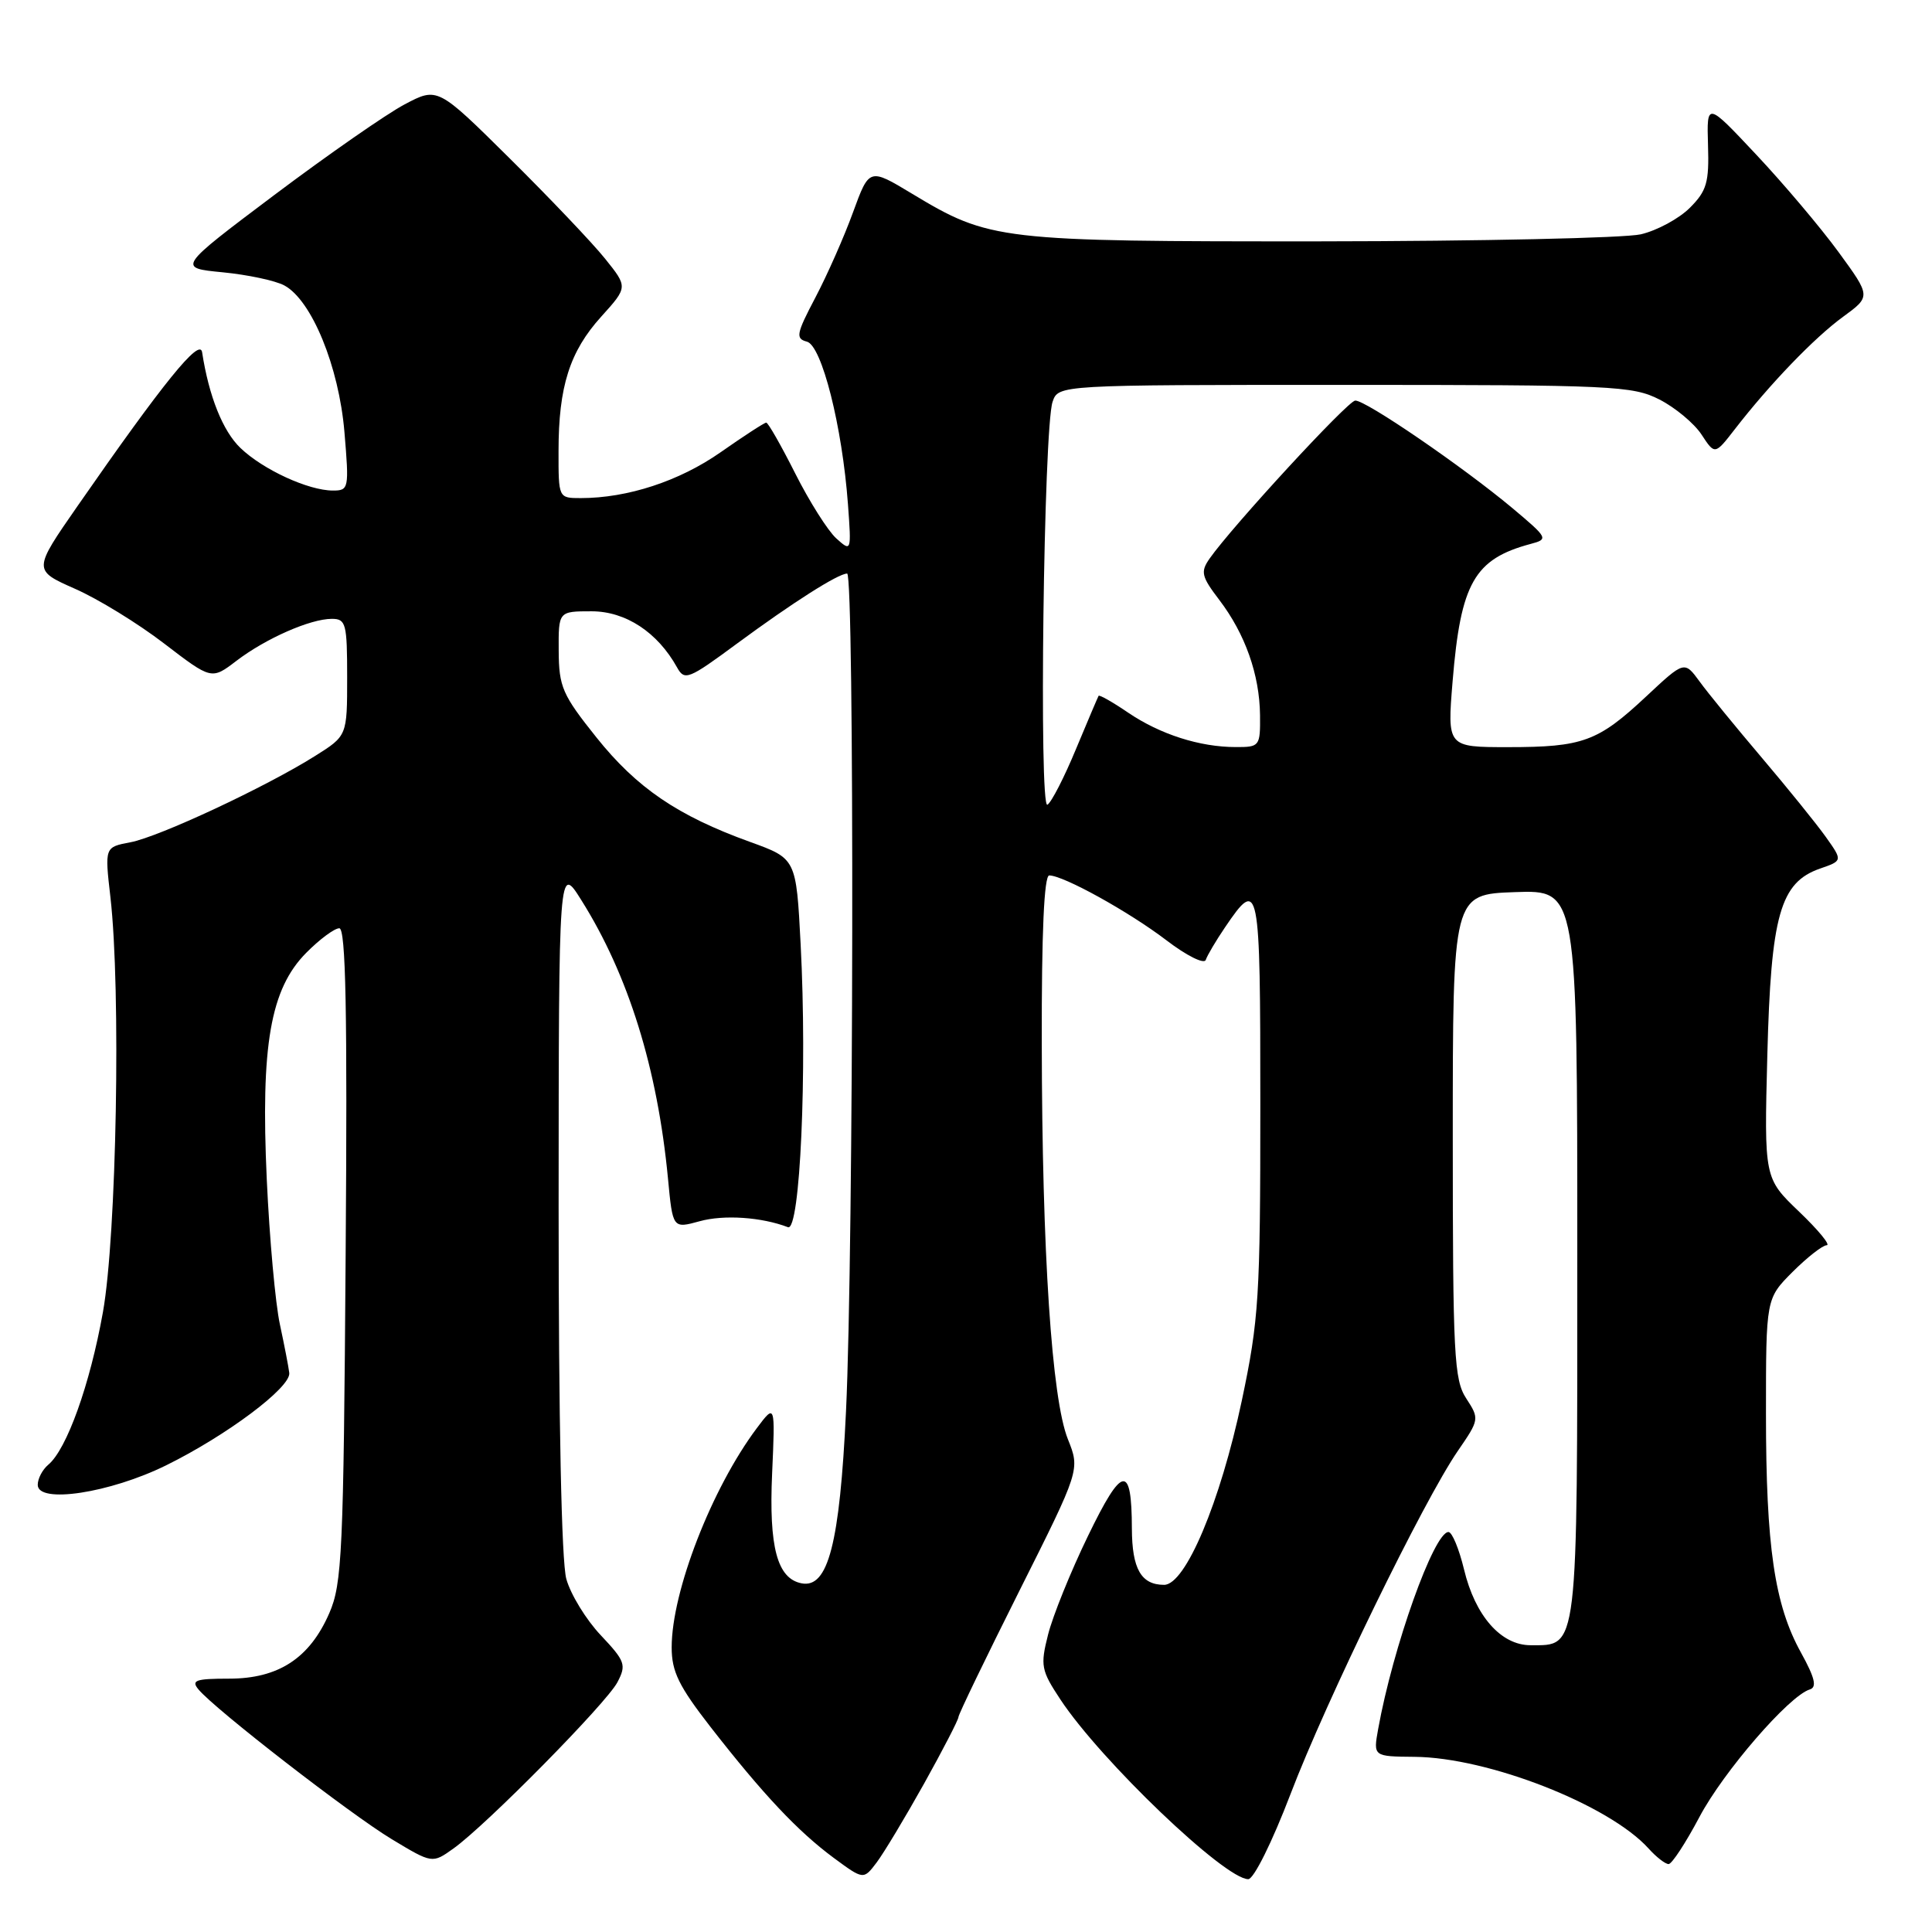 <?xml version="1.0" encoding="UTF-8" standalone="no"?>
<!DOCTYPE svg PUBLIC "-//W3C//DTD SVG 1.1//EN" "http://www.w3.org/Graphics/SVG/1.1/DTD/svg11.dtd" >
<svg xmlns="http://www.w3.org/2000/svg" xmlns:xlink="http://www.w3.org/1999/xlink" version="1.1" viewBox="0 0 256 256">
 <g >
 <path fill="currentColor"
d=" M 122.45 236.33 C 124.95 231.84 127.00 227.87 127.00 227.52 C 127.00 227.17 130.63 219.66 135.06 210.82 C 143.12 194.75 143.12 194.75 141.50 190.70 C 139.36 185.35 138.08 166.02 138.04 138.25 C 138.01 123.58 138.35 116.00 139.03 116.00 C 140.91 116.00 149.59 120.81 154.54 124.58 C 157.23 126.64 159.57 127.80 159.77 127.19 C 159.97 126.59 161.12 124.65 162.32 122.88 C 166.86 116.18 167.00 116.90 167.00 146.41 C 167.00 171.90 166.81 174.87 164.54 185.62 C 161.68 199.09 157.08 210.00 154.25 210.00 C 151.21 210.00 150.00 207.89 149.98 202.55 C 149.96 193.93 148.71 194.13 144.17 203.51 C 141.87 208.24 139.50 214.12 138.88 216.57 C 137.83 220.72 137.95 221.32 140.52 225.21 C 145.89 233.32 162.29 249.00 165.40 249.00 C 166.13 249.00 168.57 244.08 170.99 237.75 C 175.73 225.32 188.62 198.88 193.16 192.27 C 196.03 188.10 196.04 188.00 194.29 185.31 C 192.67 182.84 192.50 179.62 192.50 150.55 C 192.50 118.50 192.50 118.50 200.75 118.21 C 209.00 117.92 209.00 117.92 209.00 166.13 C 209.00 219.32 209.16 218.00 202.80 218.00 C 198.88 218.00 195.46 214.10 193.99 207.95 C 193.33 205.23 192.41 203.00 191.93 203.00 C 190.01 203.00 184.57 218.24 182.61 229.12 C 181.96 232.74 181.96 232.74 187.44 232.79 C 197.20 232.87 213.19 239.14 218.43 244.92 C 219.46 246.07 220.66 247.00 221.10 247.00 C 221.53 247.00 223.37 244.19 225.19 240.75 C 228.36 234.76 237.07 224.69 239.81 223.86 C 240.78 223.56 240.48 222.32 238.64 218.98 C 235.13 212.65 234.00 204.92 234.00 187.35 C 234.00 172.07 234.00 172.07 237.53 168.53 C 239.48 166.59 241.51 165.00 242.05 165.00 C 242.59 165.00 240.95 163.00 238.40 160.56 C 233.76 156.12 233.76 156.12 234.18 139.81 C 234.66 121.25 235.88 116.93 241.17 115.09 C 244.17 114.05 244.17 114.05 241.91 110.87 C 240.66 109.12 236.85 104.41 233.43 100.38 C 230.02 96.36 226.31 91.83 225.21 90.31 C 223.19 87.55 223.19 87.55 218.12 92.29 C 211.73 98.27 209.73 99.00 199.82 99.00 C 191.76 99.00 191.76 99.00 192.48 90.25 C 193.55 77.24 195.36 74.07 202.83 72.07 C 205.20 71.44 205.13 71.30 200.39 67.32 C 193.81 61.82 180.90 52.98 179.57 53.08 C 178.56 53.15 163.28 69.73 160.28 74.01 C 159.05 75.77 159.19 76.38 161.56 79.49 C 164.99 83.99 166.90 89.39 166.96 94.75 C 167.00 98.89 166.91 99.00 163.75 98.99 C 158.98 98.99 153.74 97.31 149.50 94.44 C 147.45 93.04 145.68 92.04 145.57 92.20 C 145.47 92.37 144.12 95.54 142.57 99.26 C 141.03 102.98 139.33 106.30 138.79 106.63 C 137.65 107.34 138.29 56.74 139.47 53.25 C 140.23 51.00 140.23 51.00 178.16 51.00 C 213.73 51.00 216.32 51.12 219.89 52.94 C 221.98 54.01 224.49 56.10 225.46 57.58 C 227.23 60.28 227.23 60.28 229.86 56.89 C 234.52 50.87 240.41 44.75 244.21 41.98 C 247.91 39.28 247.91 39.28 243.61 33.39 C 241.24 30.15 236.34 24.35 232.72 20.50 C 226.15 13.50 226.15 13.50 226.32 19.22 C 226.48 24.18 226.15 25.30 223.91 27.54 C 222.48 28.97 219.56 30.55 217.41 31.05 C 215.26 31.54 196.14 31.96 174.93 31.98 C 132.32 32.00 131.14 31.87 120.84 25.66 C 115.18 22.25 115.18 22.25 113.03 28.13 C 111.86 31.36 109.61 36.44 108.05 39.41 C 105.51 44.24 105.39 44.87 106.92 45.27 C 108.89 45.79 111.60 56.49 112.36 66.83 C 112.82 73.12 112.81 73.14 110.80 71.33 C 109.69 70.32 107.25 66.46 105.38 62.75 C 103.51 59.04 101.78 56.00 101.53 56.00 C 101.29 56.00 98.56 57.77 95.48 59.93 C 90.02 63.75 83.16 66.00 76.95 66.00 C 74.00 66.00 74.00 66.00 74.01 59.75 C 74.01 51.22 75.49 46.57 79.67 41.95 C 83.20 38.04 83.20 38.04 80.17 34.27 C 78.51 32.20 72.83 26.23 67.56 21.01 C 57.98 11.52 57.98 11.52 53.60 13.84 C 51.20 15.11 43.44 20.51 36.36 25.83 C 23.50 35.50 23.50 35.50 29.50 36.08 C 32.80 36.40 36.48 37.18 37.67 37.82 C 41.30 39.77 44.91 48.57 45.64 57.25 C 46.27 64.75 46.22 65.00 44.11 65.00 C 40.87 65.00 34.85 62.23 31.86 59.36 C 29.53 57.13 27.68 52.52 26.78 46.67 C 26.48 44.71 21.66 50.66 10.29 67.03 C 4.37 75.55 4.37 75.55 9.92 78.01 C 12.98 79.35 18.30 82.62 21.75 85.27 C 28.03 90.08 28.03 90.08 31.32 87.57 C 35.21 84.60 41.12 82.00 43.97 82.00 C 45.84 82.00 46.00 82.63 46.00 89.75 C 46.00 97.50 46.00 97.50 41.75 100.17 C 35.22 104.28 21.06 110.90 17.26 111.61 C 13.87 112.25 13.87 112.25 14.63 118.87 C 16.04 131.14 15.45 163.72 13.64 173.86 C 11.92 183.48 8.84 192.06 6.39 194.09 C 5.63 194.73 5.00 195.92 5.00 196.75 C 5.00 199.29 14.55 197.84 22.00 194.17 C 30.04 190.21 38.56 183.83 38.33 181.92 C 38.24 181.14 37.68 178.25 37.09 175.50 C 36.49 172.75 35.71 164.12 35.35 156.31 C 34.53 138.49 35.83 131.04 40.58 126.25 C 42.35 124.46 44.32 123.00 44.96 123.00 C 45.82 123.00 46.04 133.97 45.80 166.25 C 45.52 205.80 45.33 209.86 43.63 213.76 C 41.03 219.73 36.89 222.43 30.35 222.43 C 25.90 222.43 25.29 222.65 26.31 223.87 C 28.49 226.50 46.42 240.39 51.89 243.69 C 57.28 246.94 57.28 246.94 60.08 244.94 C 64.42 241.85 80.34 225.70 81.81 222.91 C 83.02 220.60 82.85 220.12 79.60 216.67 C 77.66 214.62 75.61 211.27 75.04 209.22 C 74.40 206.91 74.02 188.28 74.02 160.00 C 74.04 114.50 74.04 114.50 77.04 119.29 C 83.27 129.20 87.12 141.59 88.51 156.15 C 89.14 162.80 89.14 162.80 92.71 161.82 C 95.91 160.93 100.93 161.27 104.41 162.61 C 106.02 163.22 106.97 141.98 106.09 125.14 C 105.50 113.77 105.50 113.77 99.39 111.56 C 89.80 108.10 84.37 104.40 79.02 97.70 C 74.52 92.07 74.06 91.02 74.03 86.25 C 74.00 81.00 74.00 81.00 78.39 81.00 C 82.90 81.00 87.13 83.78 89.71 88.43 C 90.71 90.23 91.21 90.04 97.64 85.29 C 105.05 79.83 111.05 76.01 112.25 76.00 C 113.23 76.00 113.12 165.74 112.10 187.00 C 111.27 204.54 109.73 210.48 106.22 209.80 C 102.99 209.18 101.87 205.03 102.31 195.24 C 102.72 185.99 102.72 185.99 100.28 189.24 C 94.31 197.21 89.00 210.87 89.00 218.29 C 89.00 221.50 89.95 223.43 94.17 228.86 C 101.14 237.80 105.72 242.66 110.46 246.17 C 114.42 249.09 114.42 249.09 116.16 246.79 C 117.11 245.53 119.94 240.82 122.45 236.33 Z "/>
</g>
</svg>